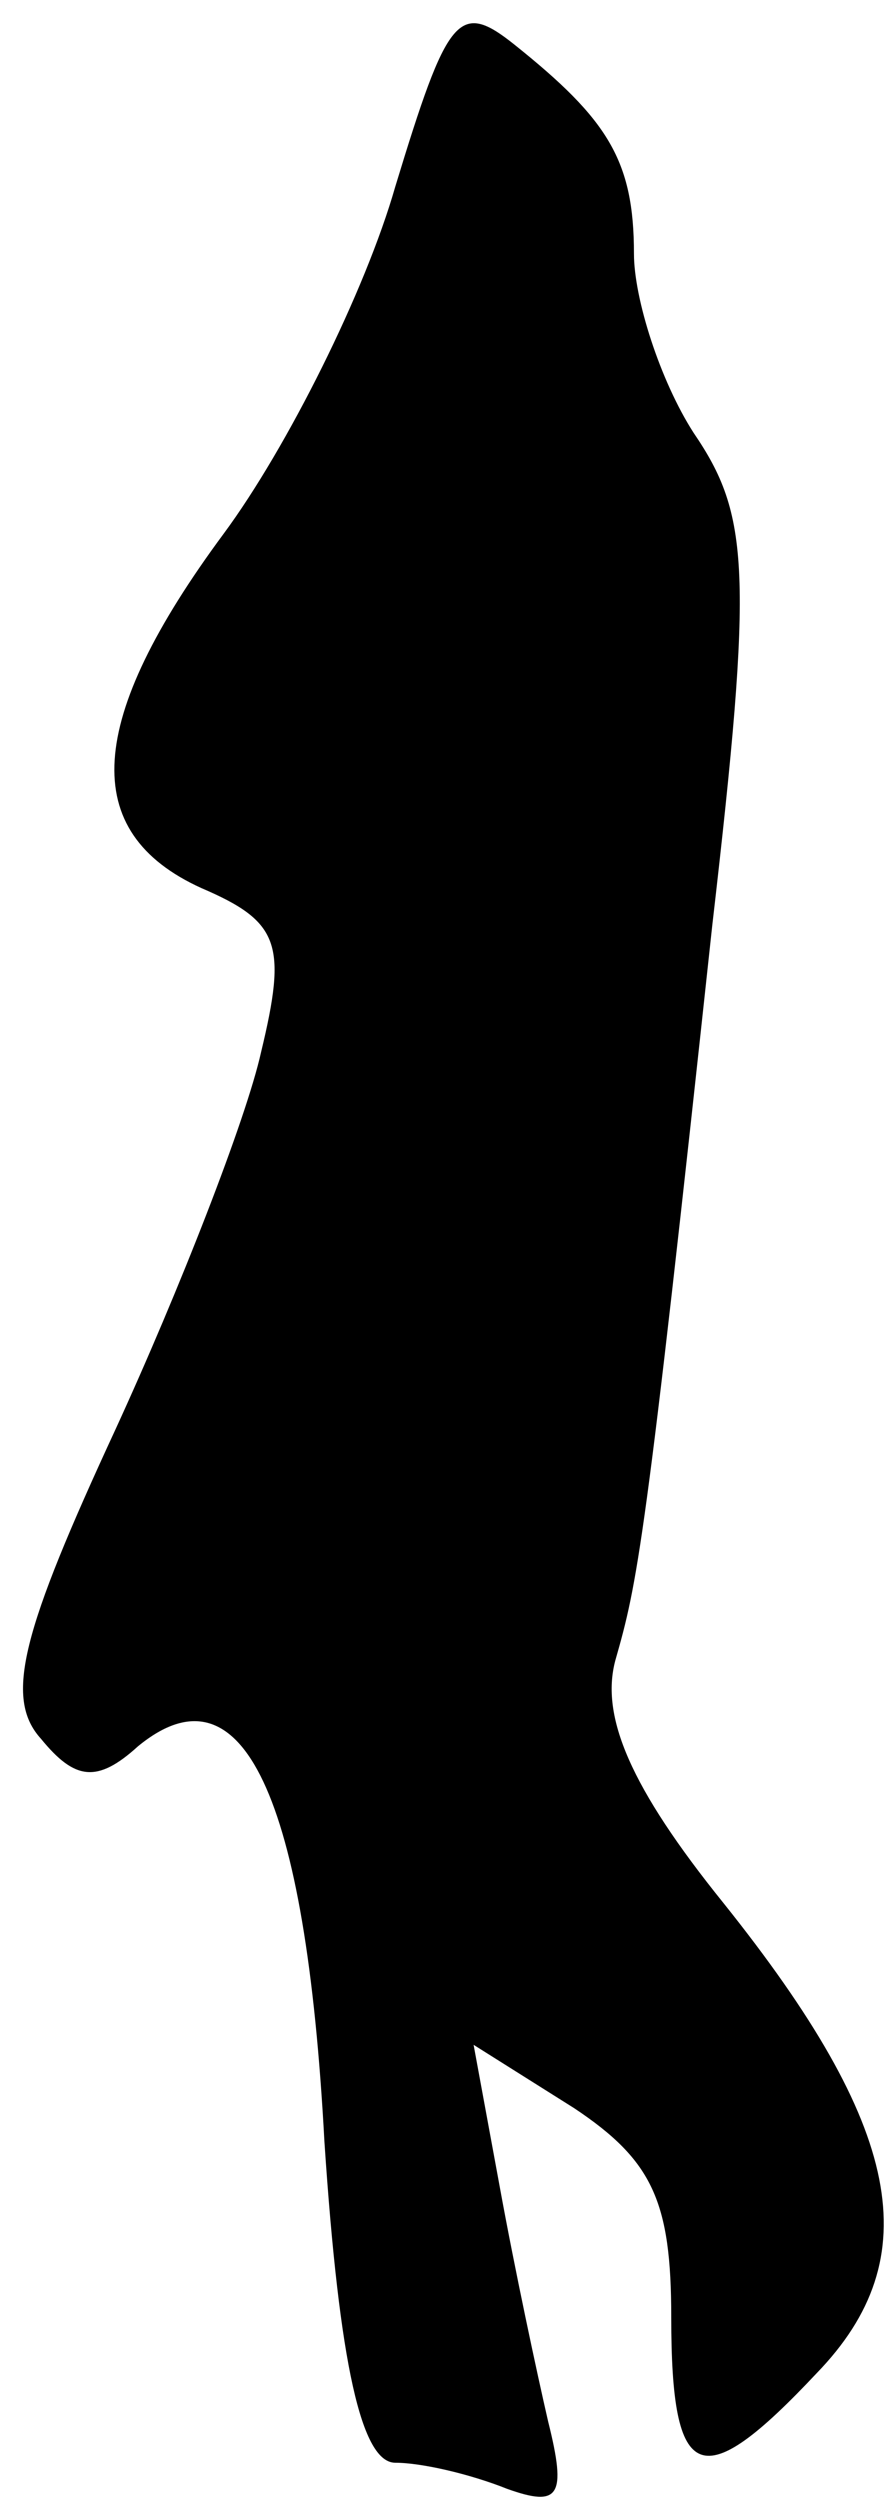 <?xml version="1.0" standalone="no"?>
<!DOCTYPE svg PUBLIC "-//W3C//DTD SVG 20010904//EN"
 "http://www.w3.org/TR/2001/REC-SVG-20010904/DTD/svg10.dtd">
<svg version="1.0" xmlns="http://www.w3.org/2000/svg"
 width="24pt" height="67pt" viewBox="0 0 24 67"
 preserveAspectRatio="xMidYMid meet">
<g transform="translate(0,67) scale(0.1,-0.1)"
fill="#000000" stroke="none">
<path fill="#000000" stroke="none" d="M106 620 c-8 -28 -29 -70 -46 -93 -37
-50 -39 -80 -6 -95 21 -9 23 -15 16 -44 -4 -18 -22 -64 -39 -101 -25 -54 -30
-72 -20 -83 9 -11 15 -12 26 -2 28 23 45 -13 50 -106 4 -60 10 -86 19 -86 7 0
20 -3 30 -7 14 -5 16 -2 11 18 -3 13 -9 41 -13 63 l-7 38 27 -17 c21 -14 26
-25 26 -56 0 -45 8 -48 39 -15 30 31 23 66 -25 126 -25 31 -33 50 -29 65 6 21
8 30 26 197 11 95 10 110 -5 132 -9 14 -16 36 -16 48 0 25 -7 36 -32 56 -15
12 -18 8 -32 -38z"/>
</g>
</svg>
